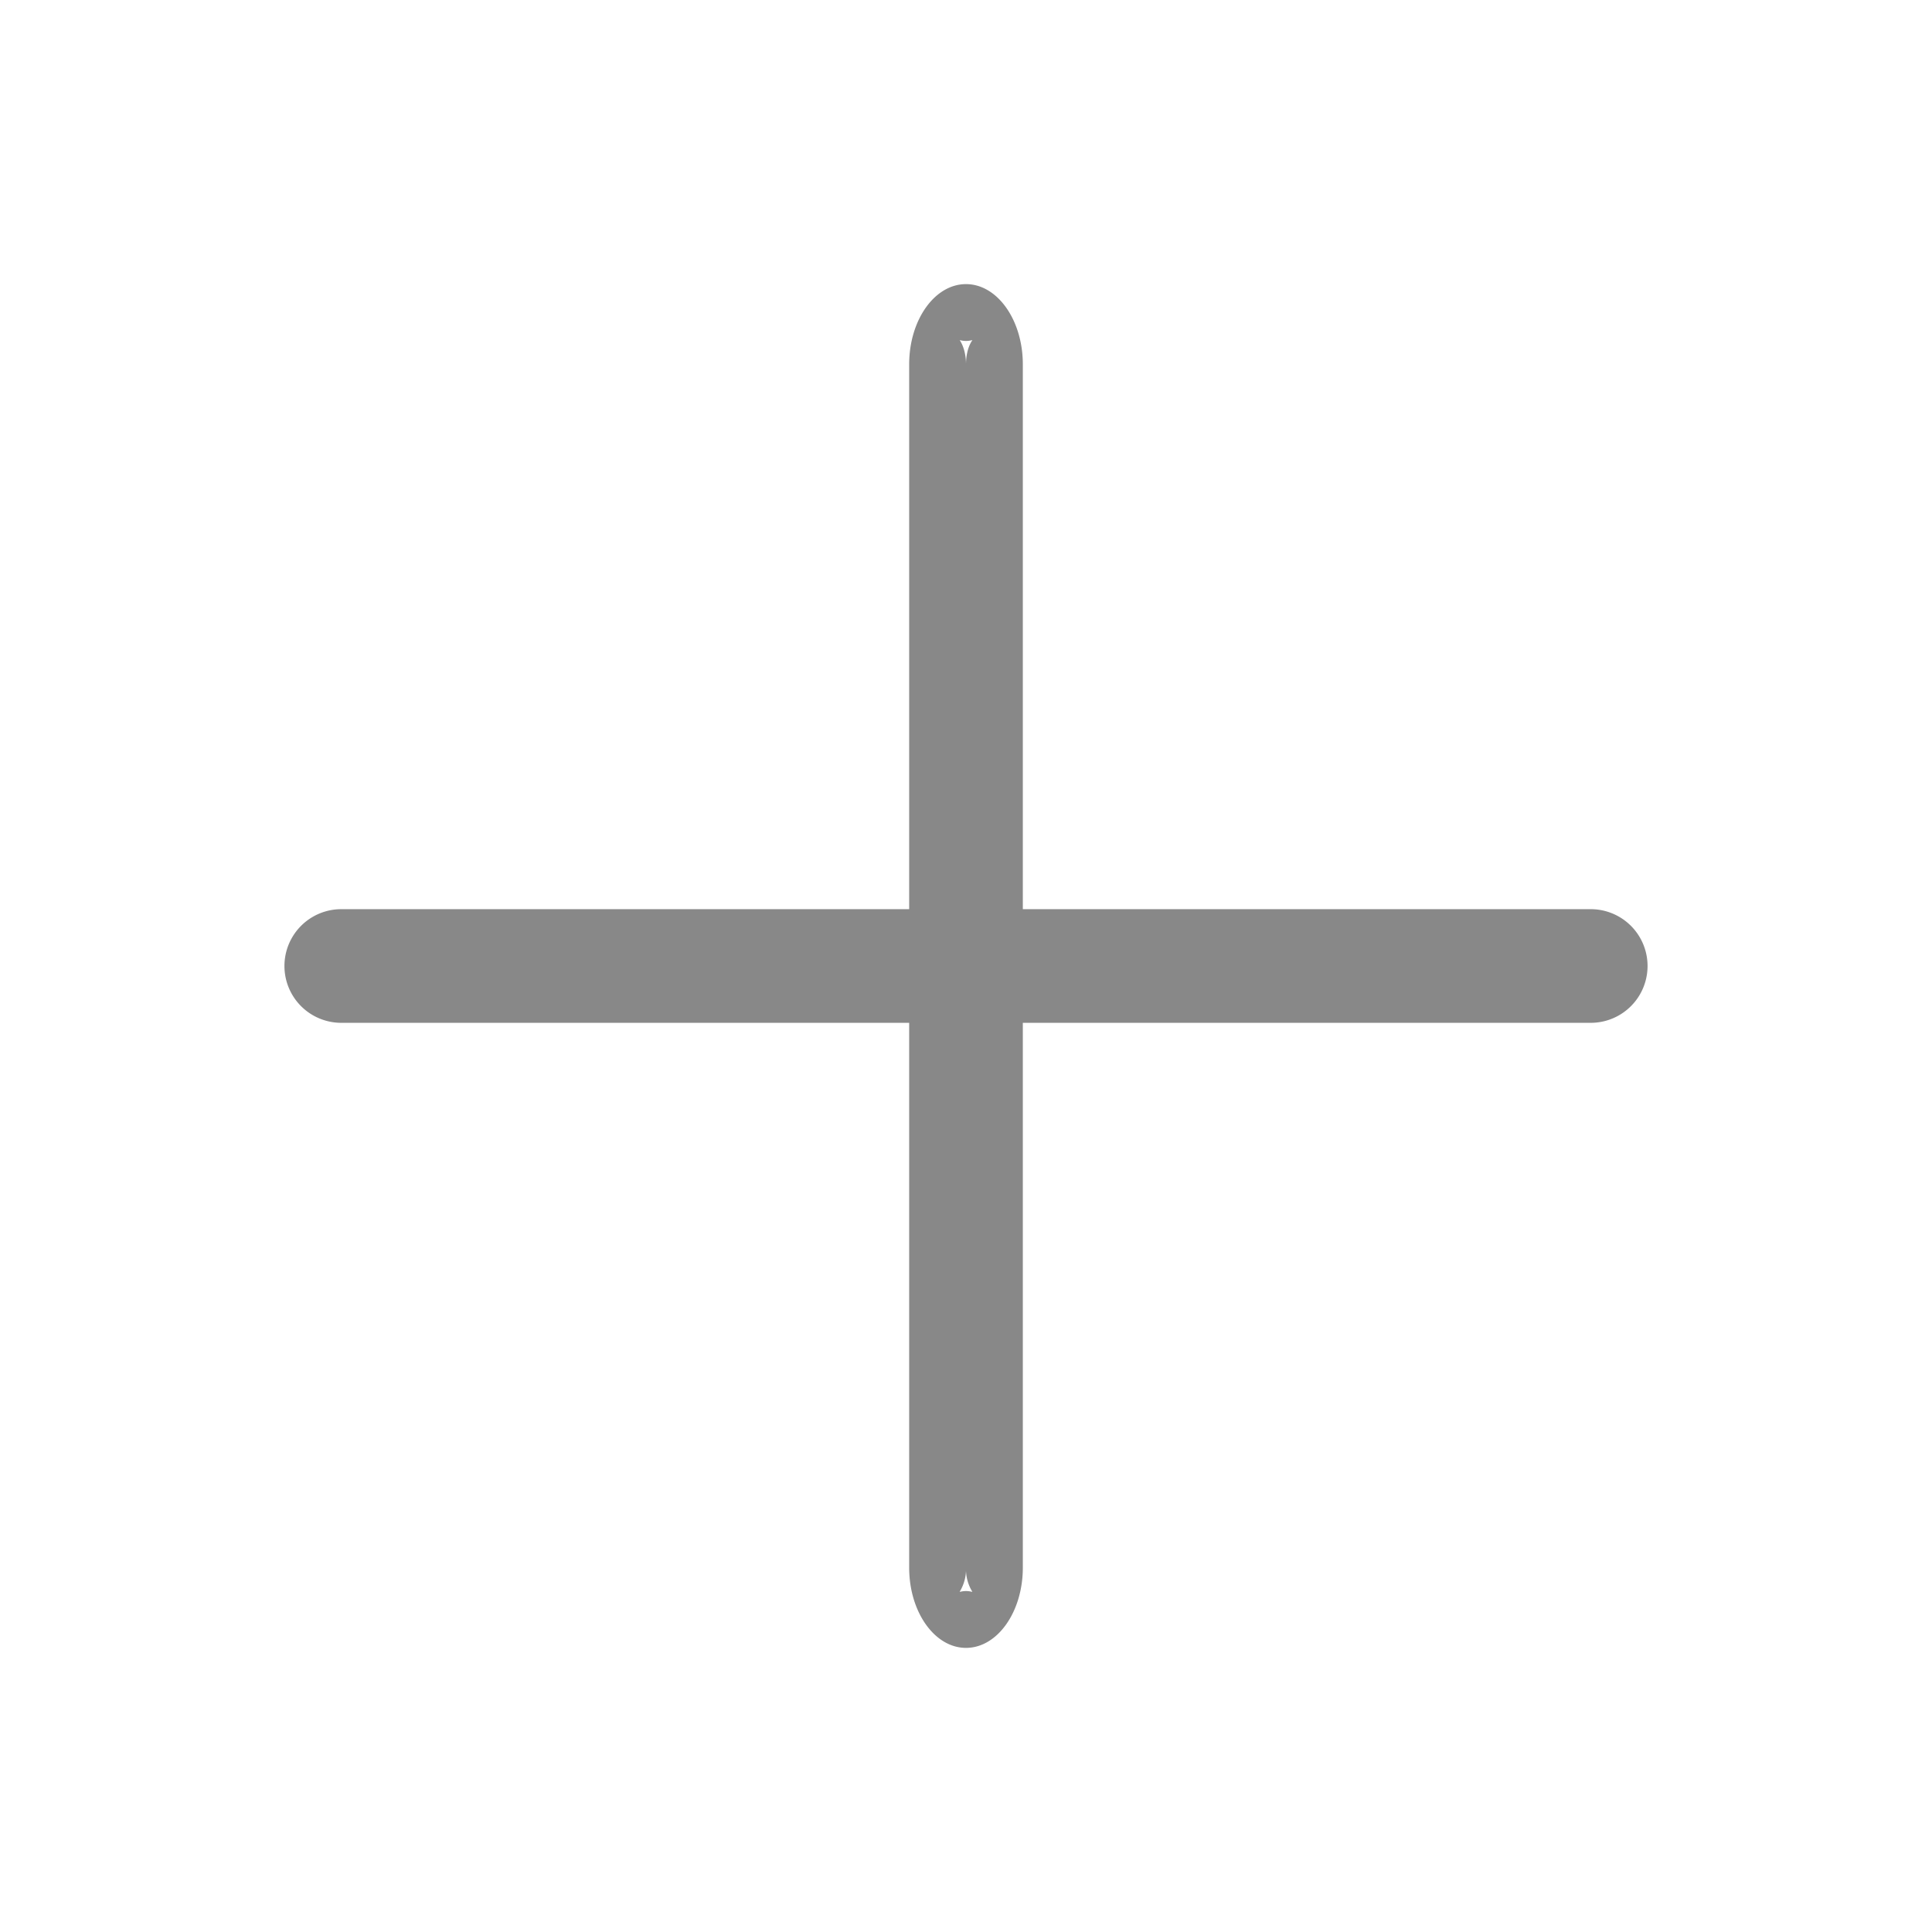 <?xml version="1.0" standalone="no"?><!DOCTYPE svg PUBLIC "-//W3C//DTD SVG 1.1//EN" "http://www.w3.org/Graphics/SVG/1.1/DTD/svg11.dtd"><svg t="1539944109756" class="icon" style="" viewBox="0 0 1024 1024" version="1.1" xmlns="http://www.w3.org/2000/svg" p-id="1497" xmlns:xlink="http://www.w3.org/1999/xlink" width="32" height="32"><defs><style type="text/css"></style></defs><path d="M512 337.498V193.114c0-5.361 1.385-9.999 3.283-12.649 0.301-0.452-0.843 0.241-3.283 0.241-2.018 0-3.162-0.482-3.313-0.392 1.958 2.921 3.313 7.499 3.313 12.8v144.384z m0 493.387a22.859 22.859 0 0 1-3.283 12.649c-0.301 0.452 0.843-0.241 3.283-0.241 2.409 0 3.614 0.693 3.283 0.241a22.859 22.859 0 0 1-3.283-12.649v-144.384 144.384zM481.882 481.882V193.114C481.882 169.623 495.375 150.588 512 150.588s30.118 19.034 30.118 42.526V481.882h301.176a30.118 30.118 0 0 1 0 60.235H542.118v288.768c0 23.492-13.493 42.526-30.118 42.526s-30.118-19.034-30.118-42.526V542.118H180.706a30.118 30.118 0 0 1 0-60.235h301.176z" p-id="1498" fill="#888888"></path></svg>
